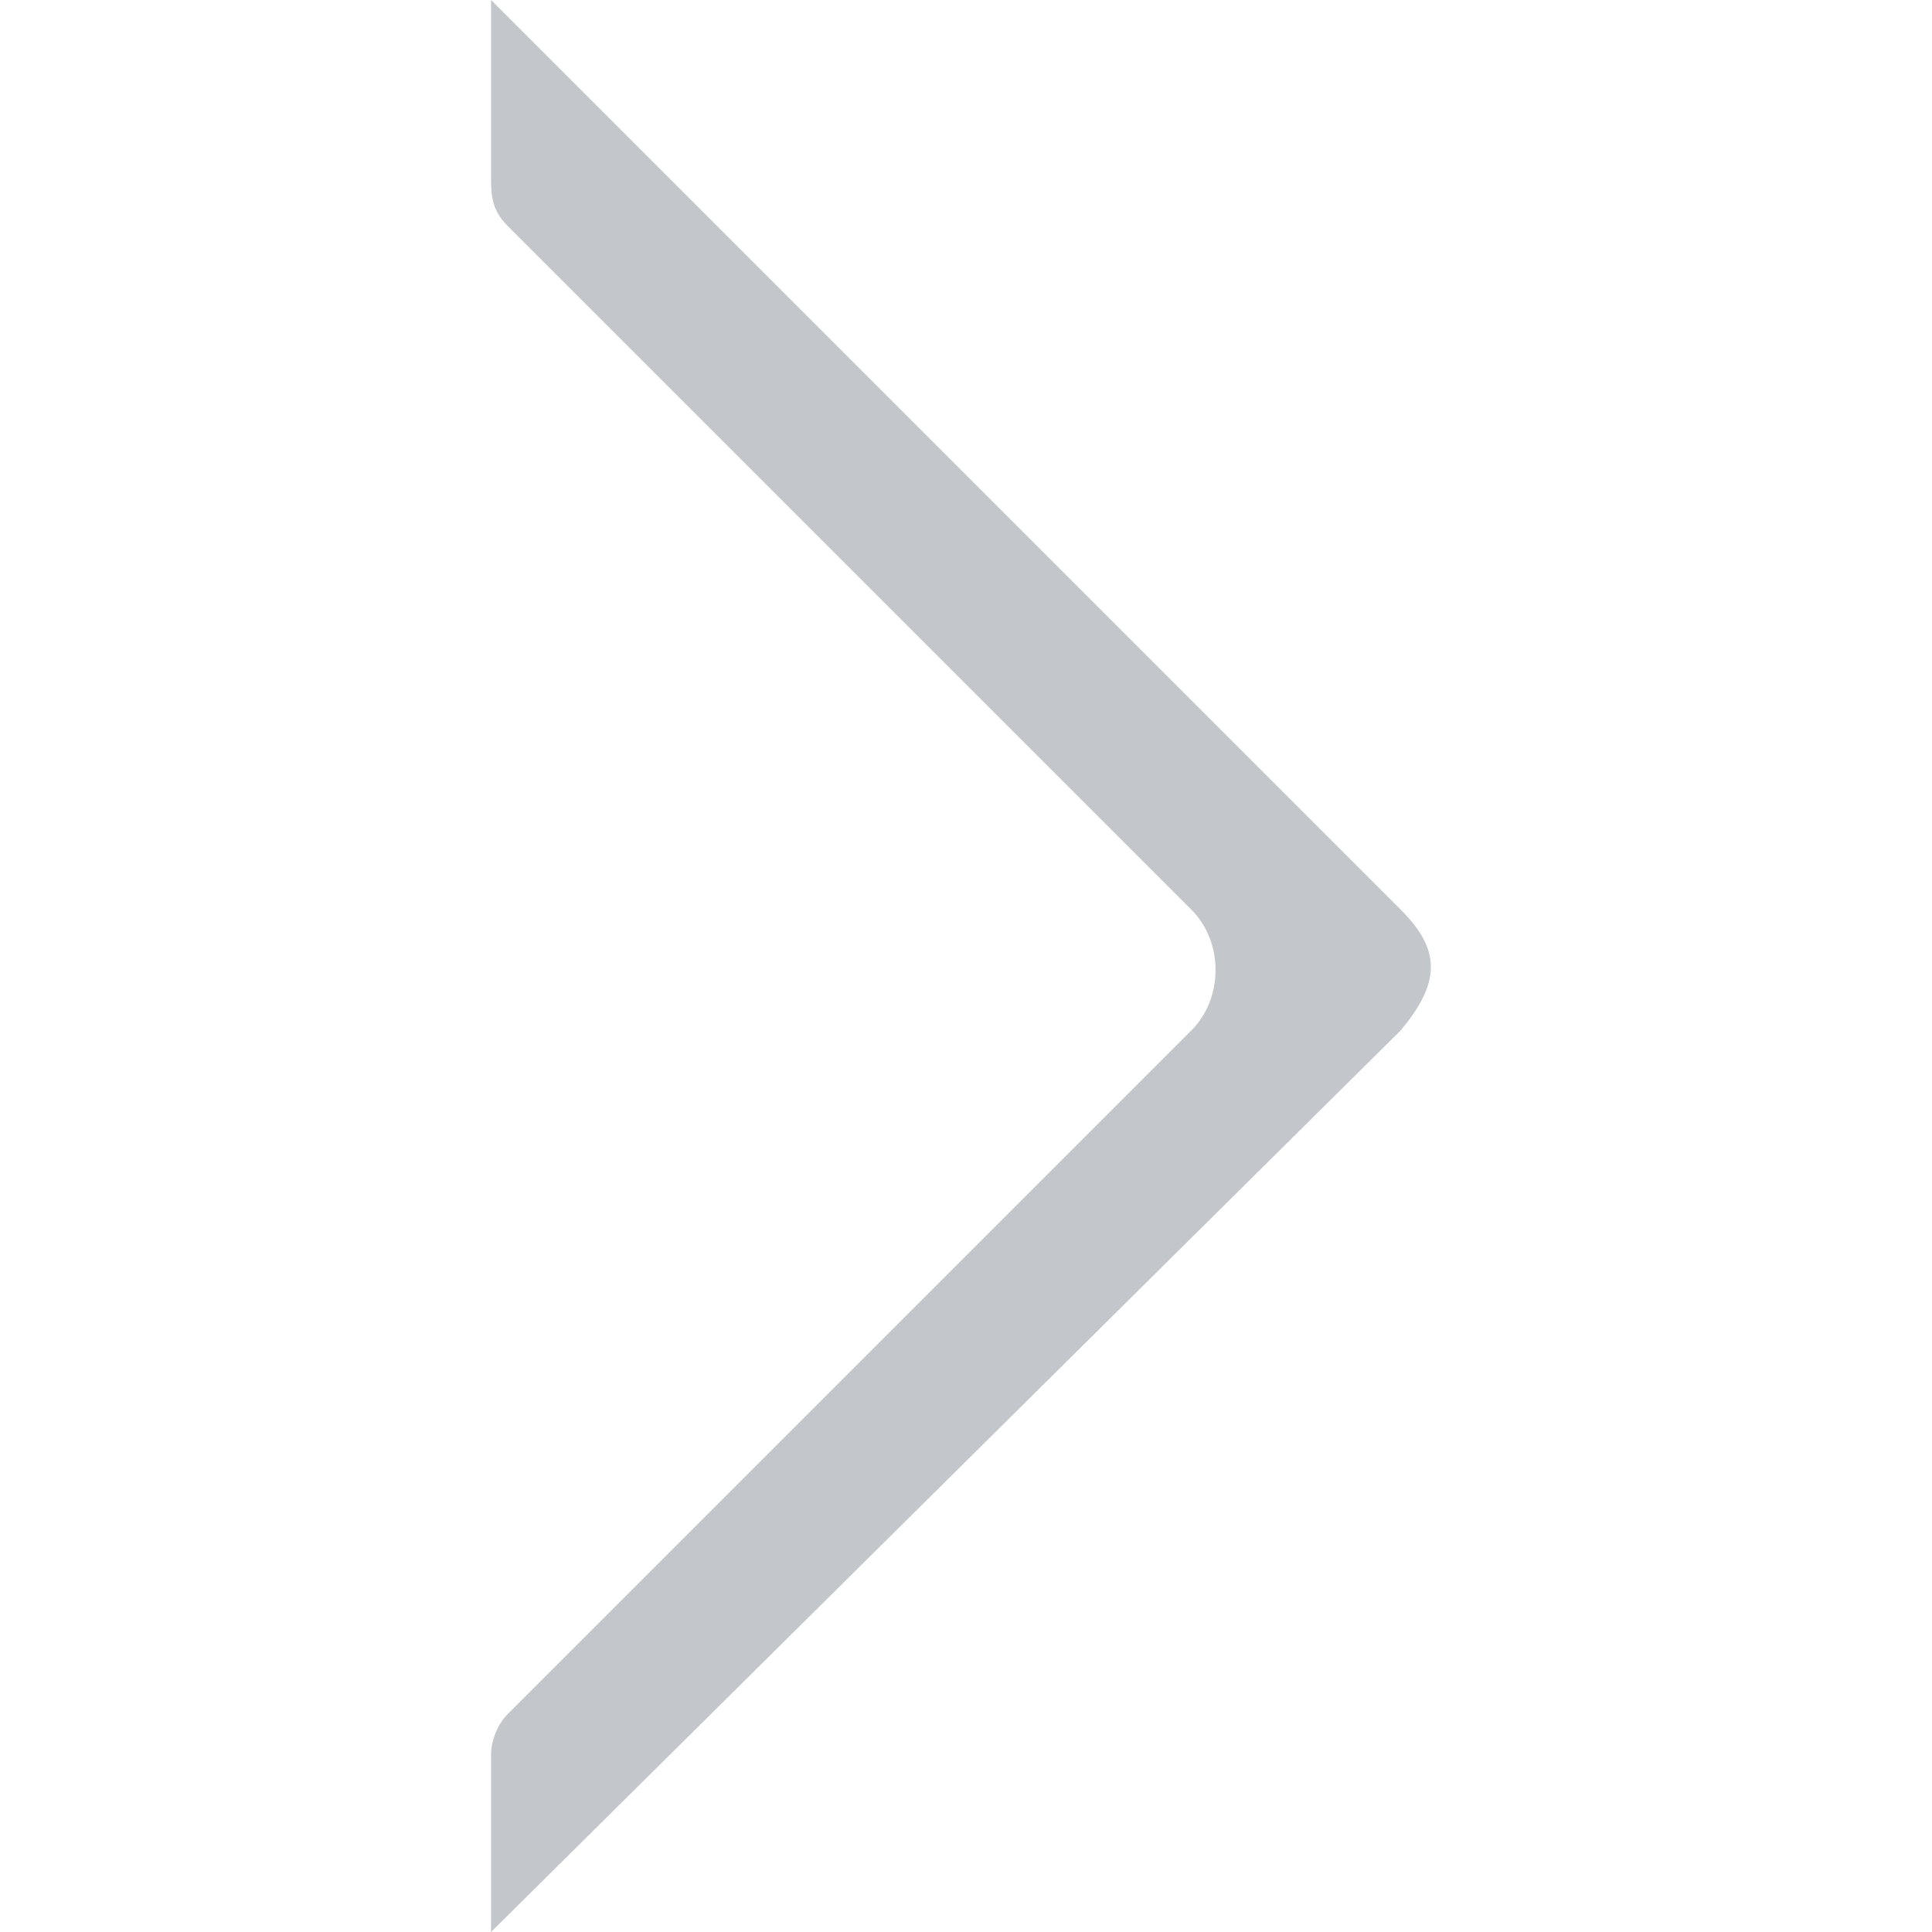 <?xml version="1.0" encoding="utf-8"?>
<!-- Generator: Adobe Illustrator 25.0.1, SVG Export Plug-In . SVG Version: 6.00 Build 0)  -->
<svg version="1.1" id="图层_1" xmlns="http://www.w3.org/2000/svg" xmlns:xlink="http://www.w3.org/1999/xlink" x="0px" y="0px"
	 viewBox="0 0 24 24" style="enable-background:new 0 0 24 24;" xml:space="preserve">
<style type="text/css">
	.st0{fill:#C3C7CB;}
</style>
<path class="st0" d="M6.1,0l11.3,11.3c0.5,0.5,0.5,0.9,0,1.5L6.1,24v-2.2c0-0.2,0.1-0.4,0.2-0.5l8.5-8.5c0.4-0.4,0.4-1.1,0-1.5
	L6.3,2.8C6.1,2.6,6.1,2.4,6.1,2.2V0z"/>
<path class="st0" d="M395.2-390.2"/>
</svg>
